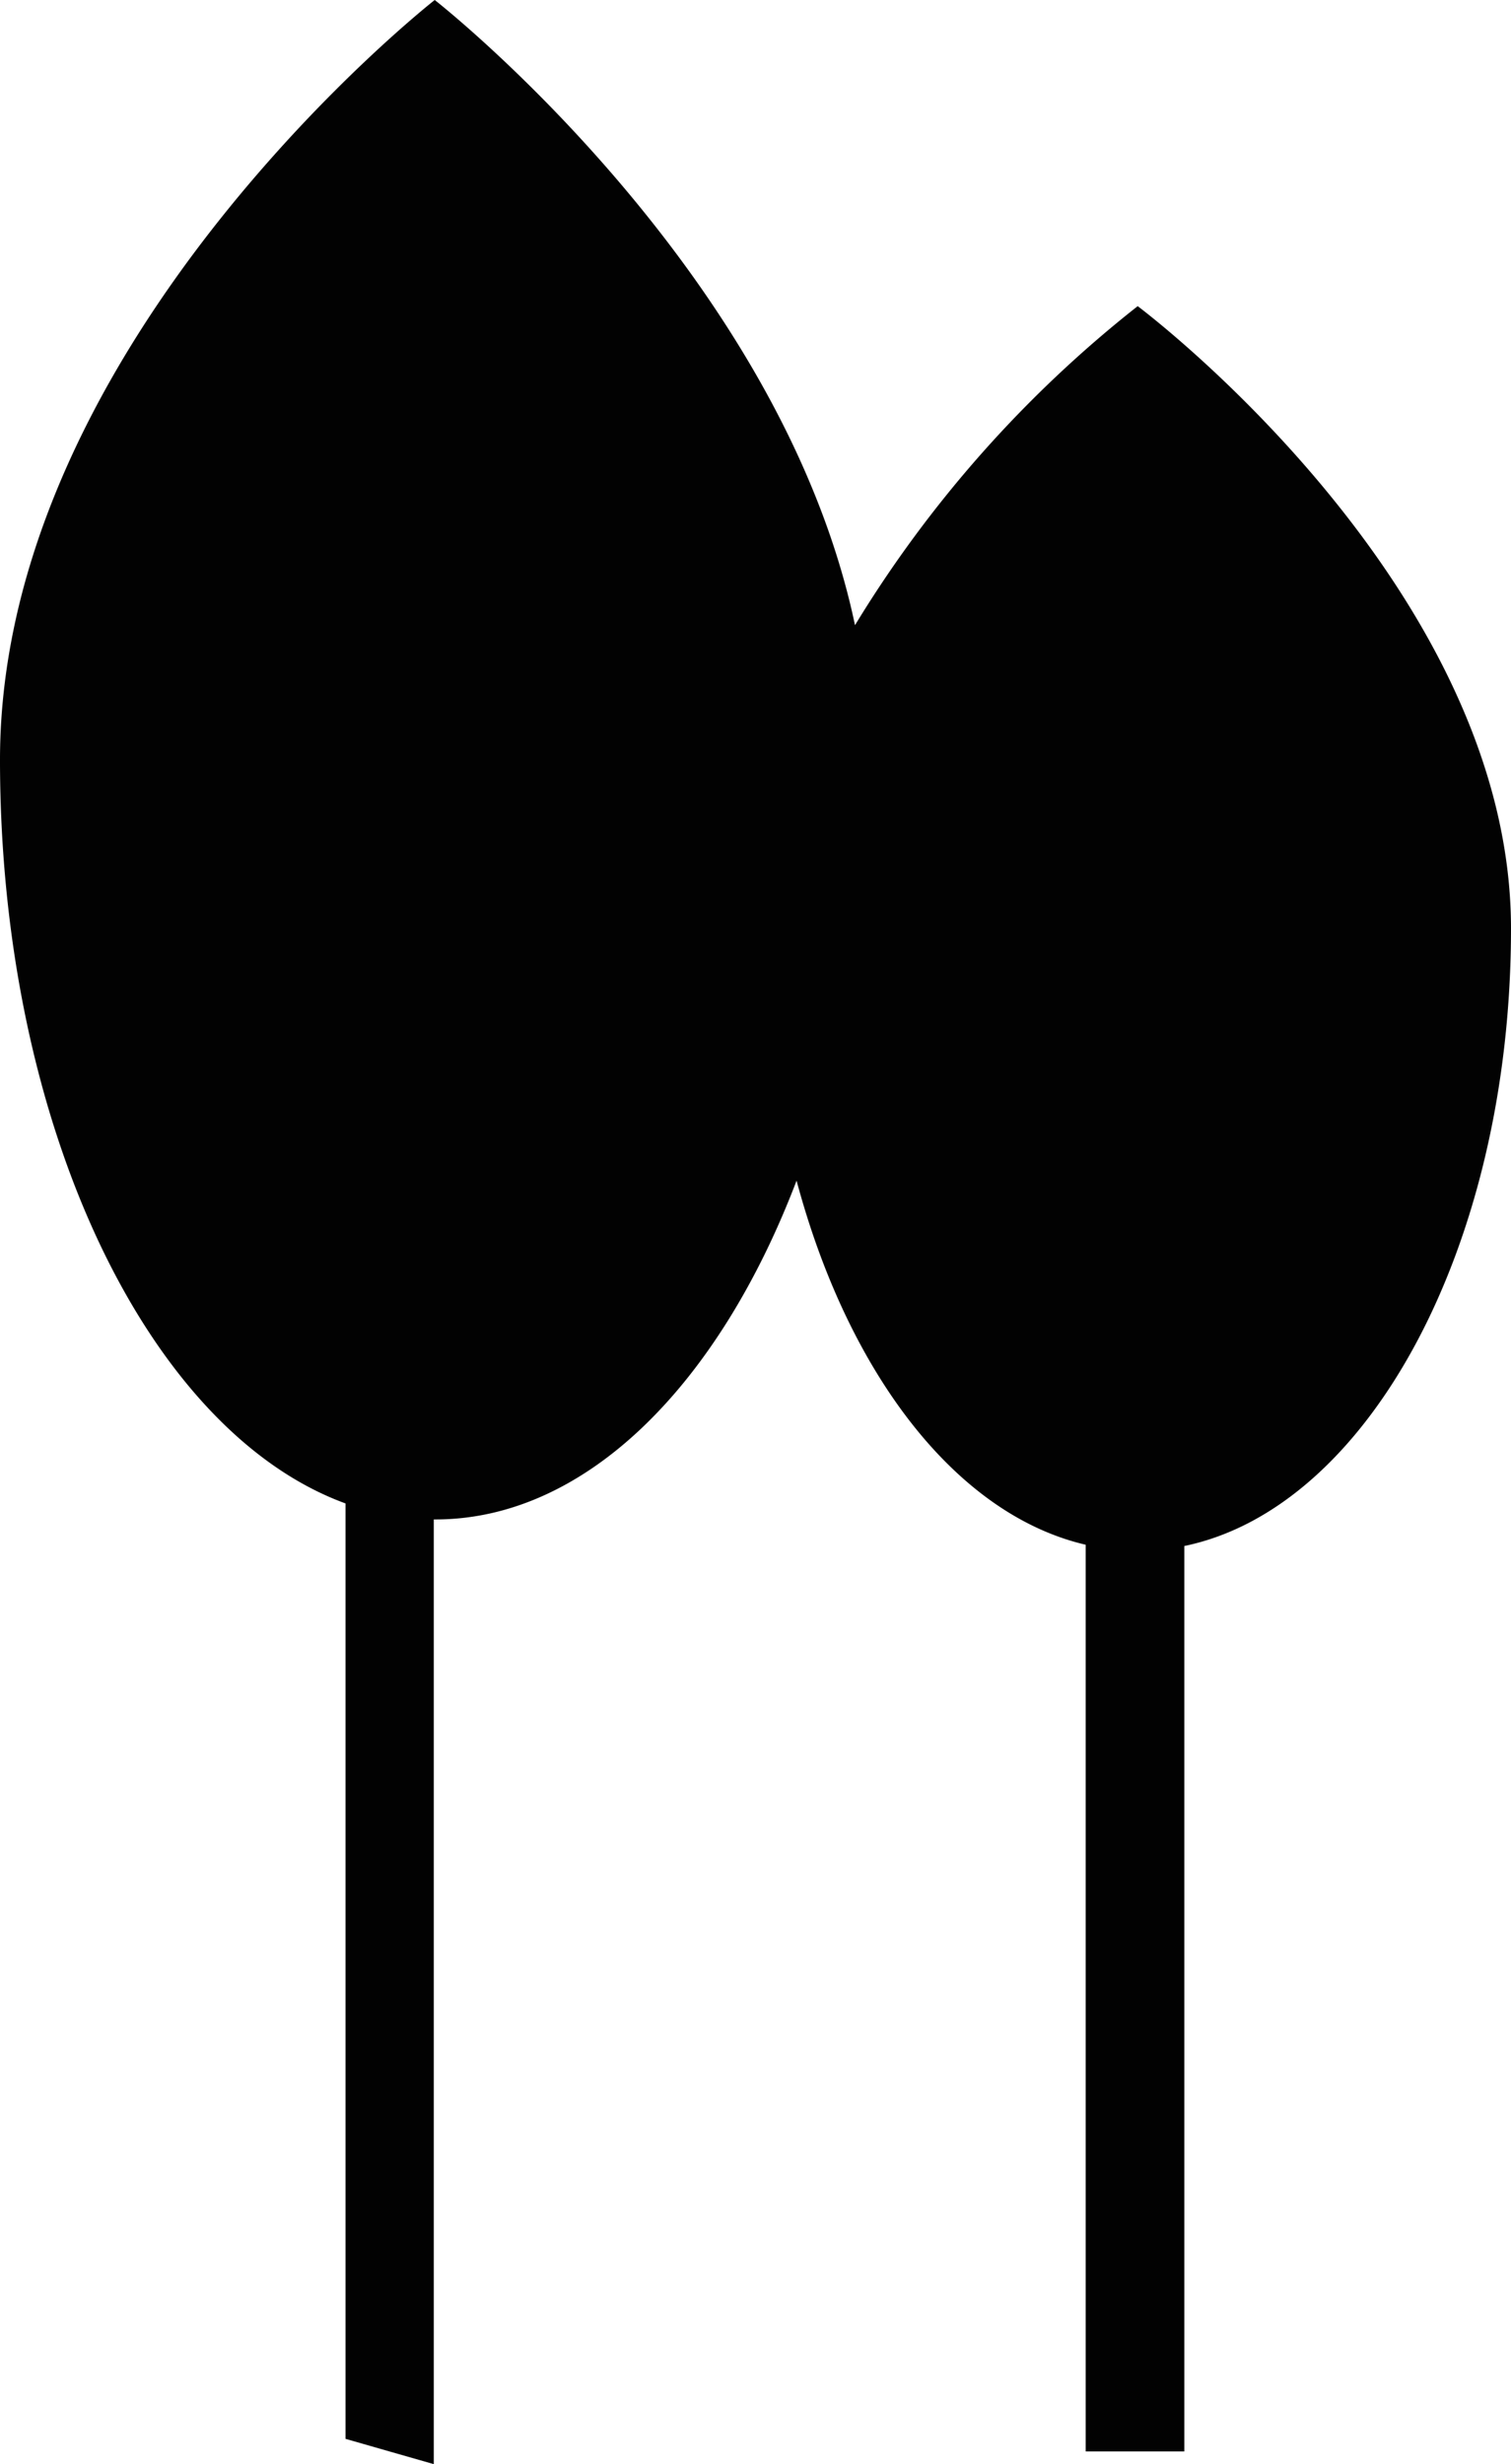 <svg xmlns="http://www.w3.org/2000/svg" viewBox="0 0 96.21 156.87"><defs><style>.cls-1{fill:#020202;}</style></defs><g id="Layer_2" data-name="Layer 2"><g id="Layer_1-2" data-name="Layer 1"><path class="cls-1" d="M96.21,59.11c0,20.21-9.08,36.89-20.8,39.31v57.64H69.13V98.34C60.87,96.42,54,87.43,50.72,75.16c-4.95,13-13.42,21.57-23,21.57h-.1v60.14L22,155.26V95.71C9.44,91.13,0,71.67,0,48.37,0,21.66,27.68,0,27.68,0s22,17.18,26.76,39.8a76.29,76.29,0,0,1,18-20.31S96.21,37.23,96.21,59.11Z"/></g></g></svg>